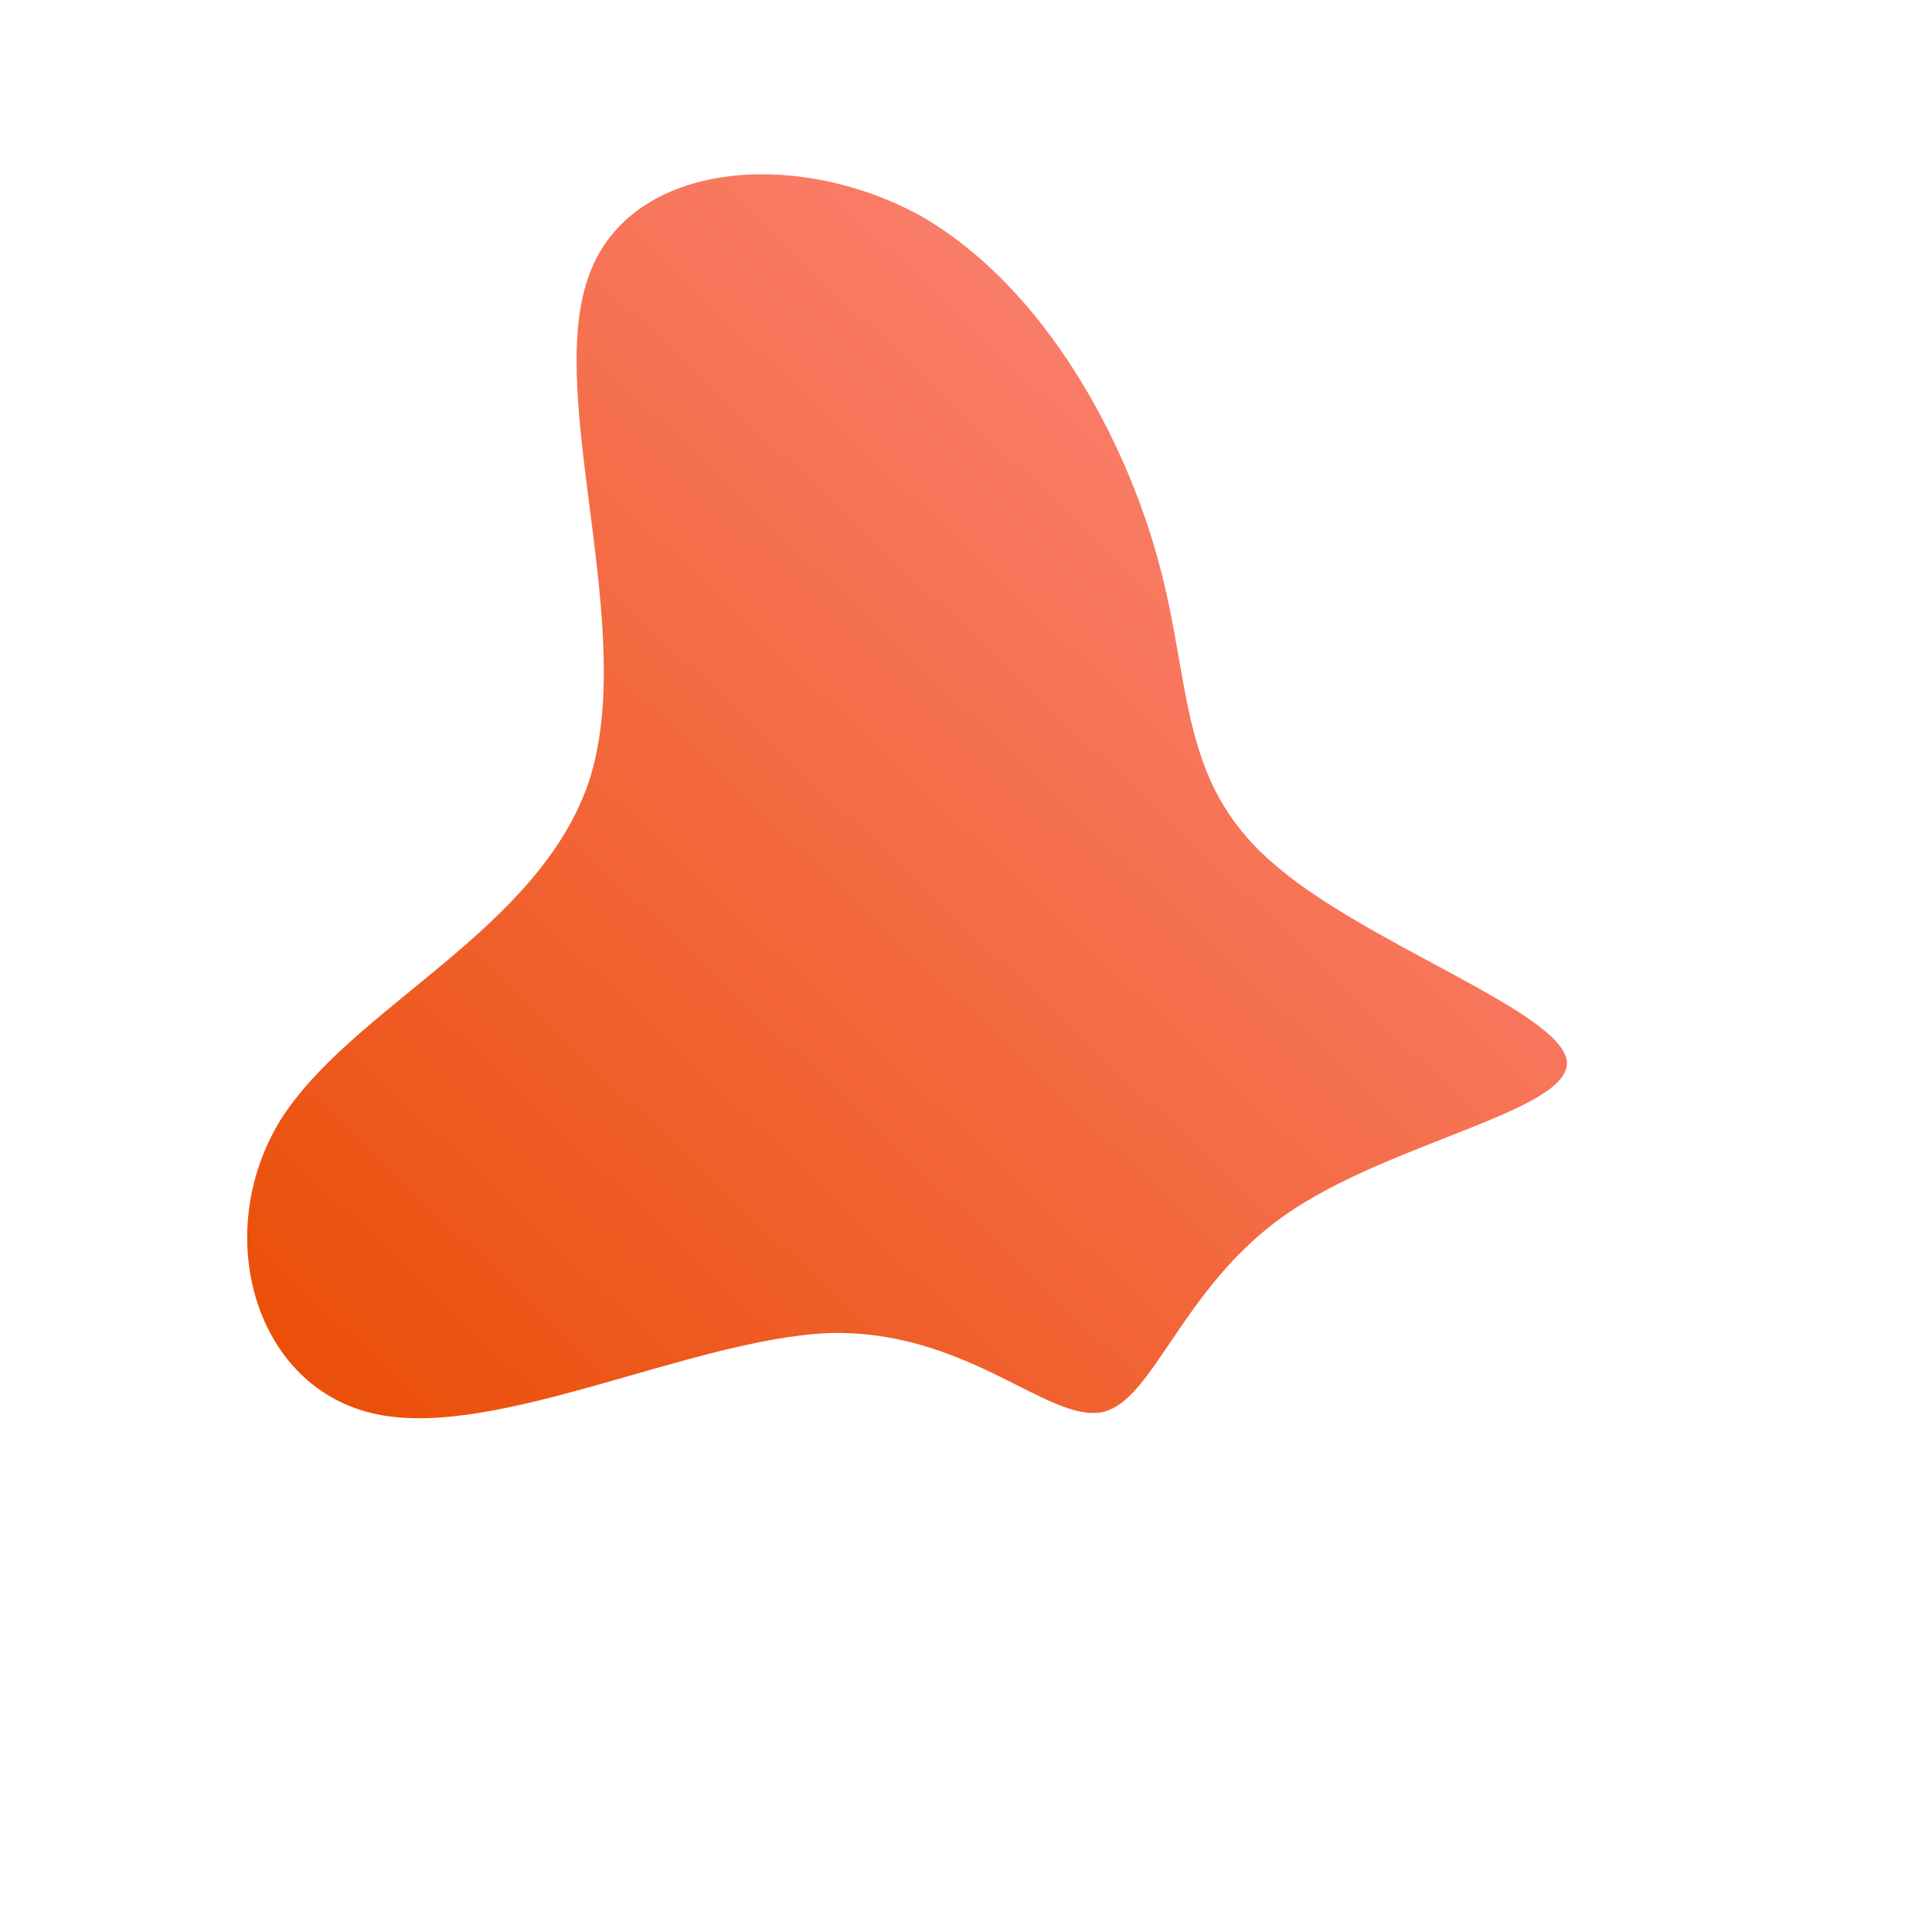 <!--?xml version="1.0" standalone="no"?-->
              <svg id="sw-js-blob-svg" viewBox="0 0 100 100" xmlns="http://www.w3.org/2000/svg" version="1.1">
                    <defs> 
                        <linearGradient id="sw-gradient" x1="0" x2="1" y1="1" y2="0">
                            <stop id="stop1" stop-color="rgba(233.495, 75.009, 0, 1)" offset="0%"></stop>
                            <stop id="stop2" stop-color="rgba(255, 141.898, 141.898, 1)" offset="100%"></stop>
                        </linearGradient>
                    </defs>
                <path fill="url(#sw-gradient)" d="M10,-20.8C11.7,-14.5,11,-9.6,15.8,-5.4C20.5,-1.2,30.7,2.3,31.1,4.9C31.4,7.5,21.9,9.1,16.5,12.9C11.1,16.7,9.7,22.6,7,23.1C4.2,23.6,0,18.8,-7.1,19C-14.2,19.3,-24.3,24.5,-30.5,23.2C-36.8,21.9,-39.1,13.9,-35.5,8C-31.8,2.1,-22.1,-1.8,-19.5,-9.6C-17,-17.4,-21.7,-29.2,-19.6,-35.5C-17.6,-41.7,-8.8,-42.4,-2.3,-38.8C4.1,-35.1,8.3,-27.2,10,-20.8Z" width="100%" height="100%" transform="translate(50 50)" stroke-width="0" style="transition: 0.3s;"></path>
              </svg>